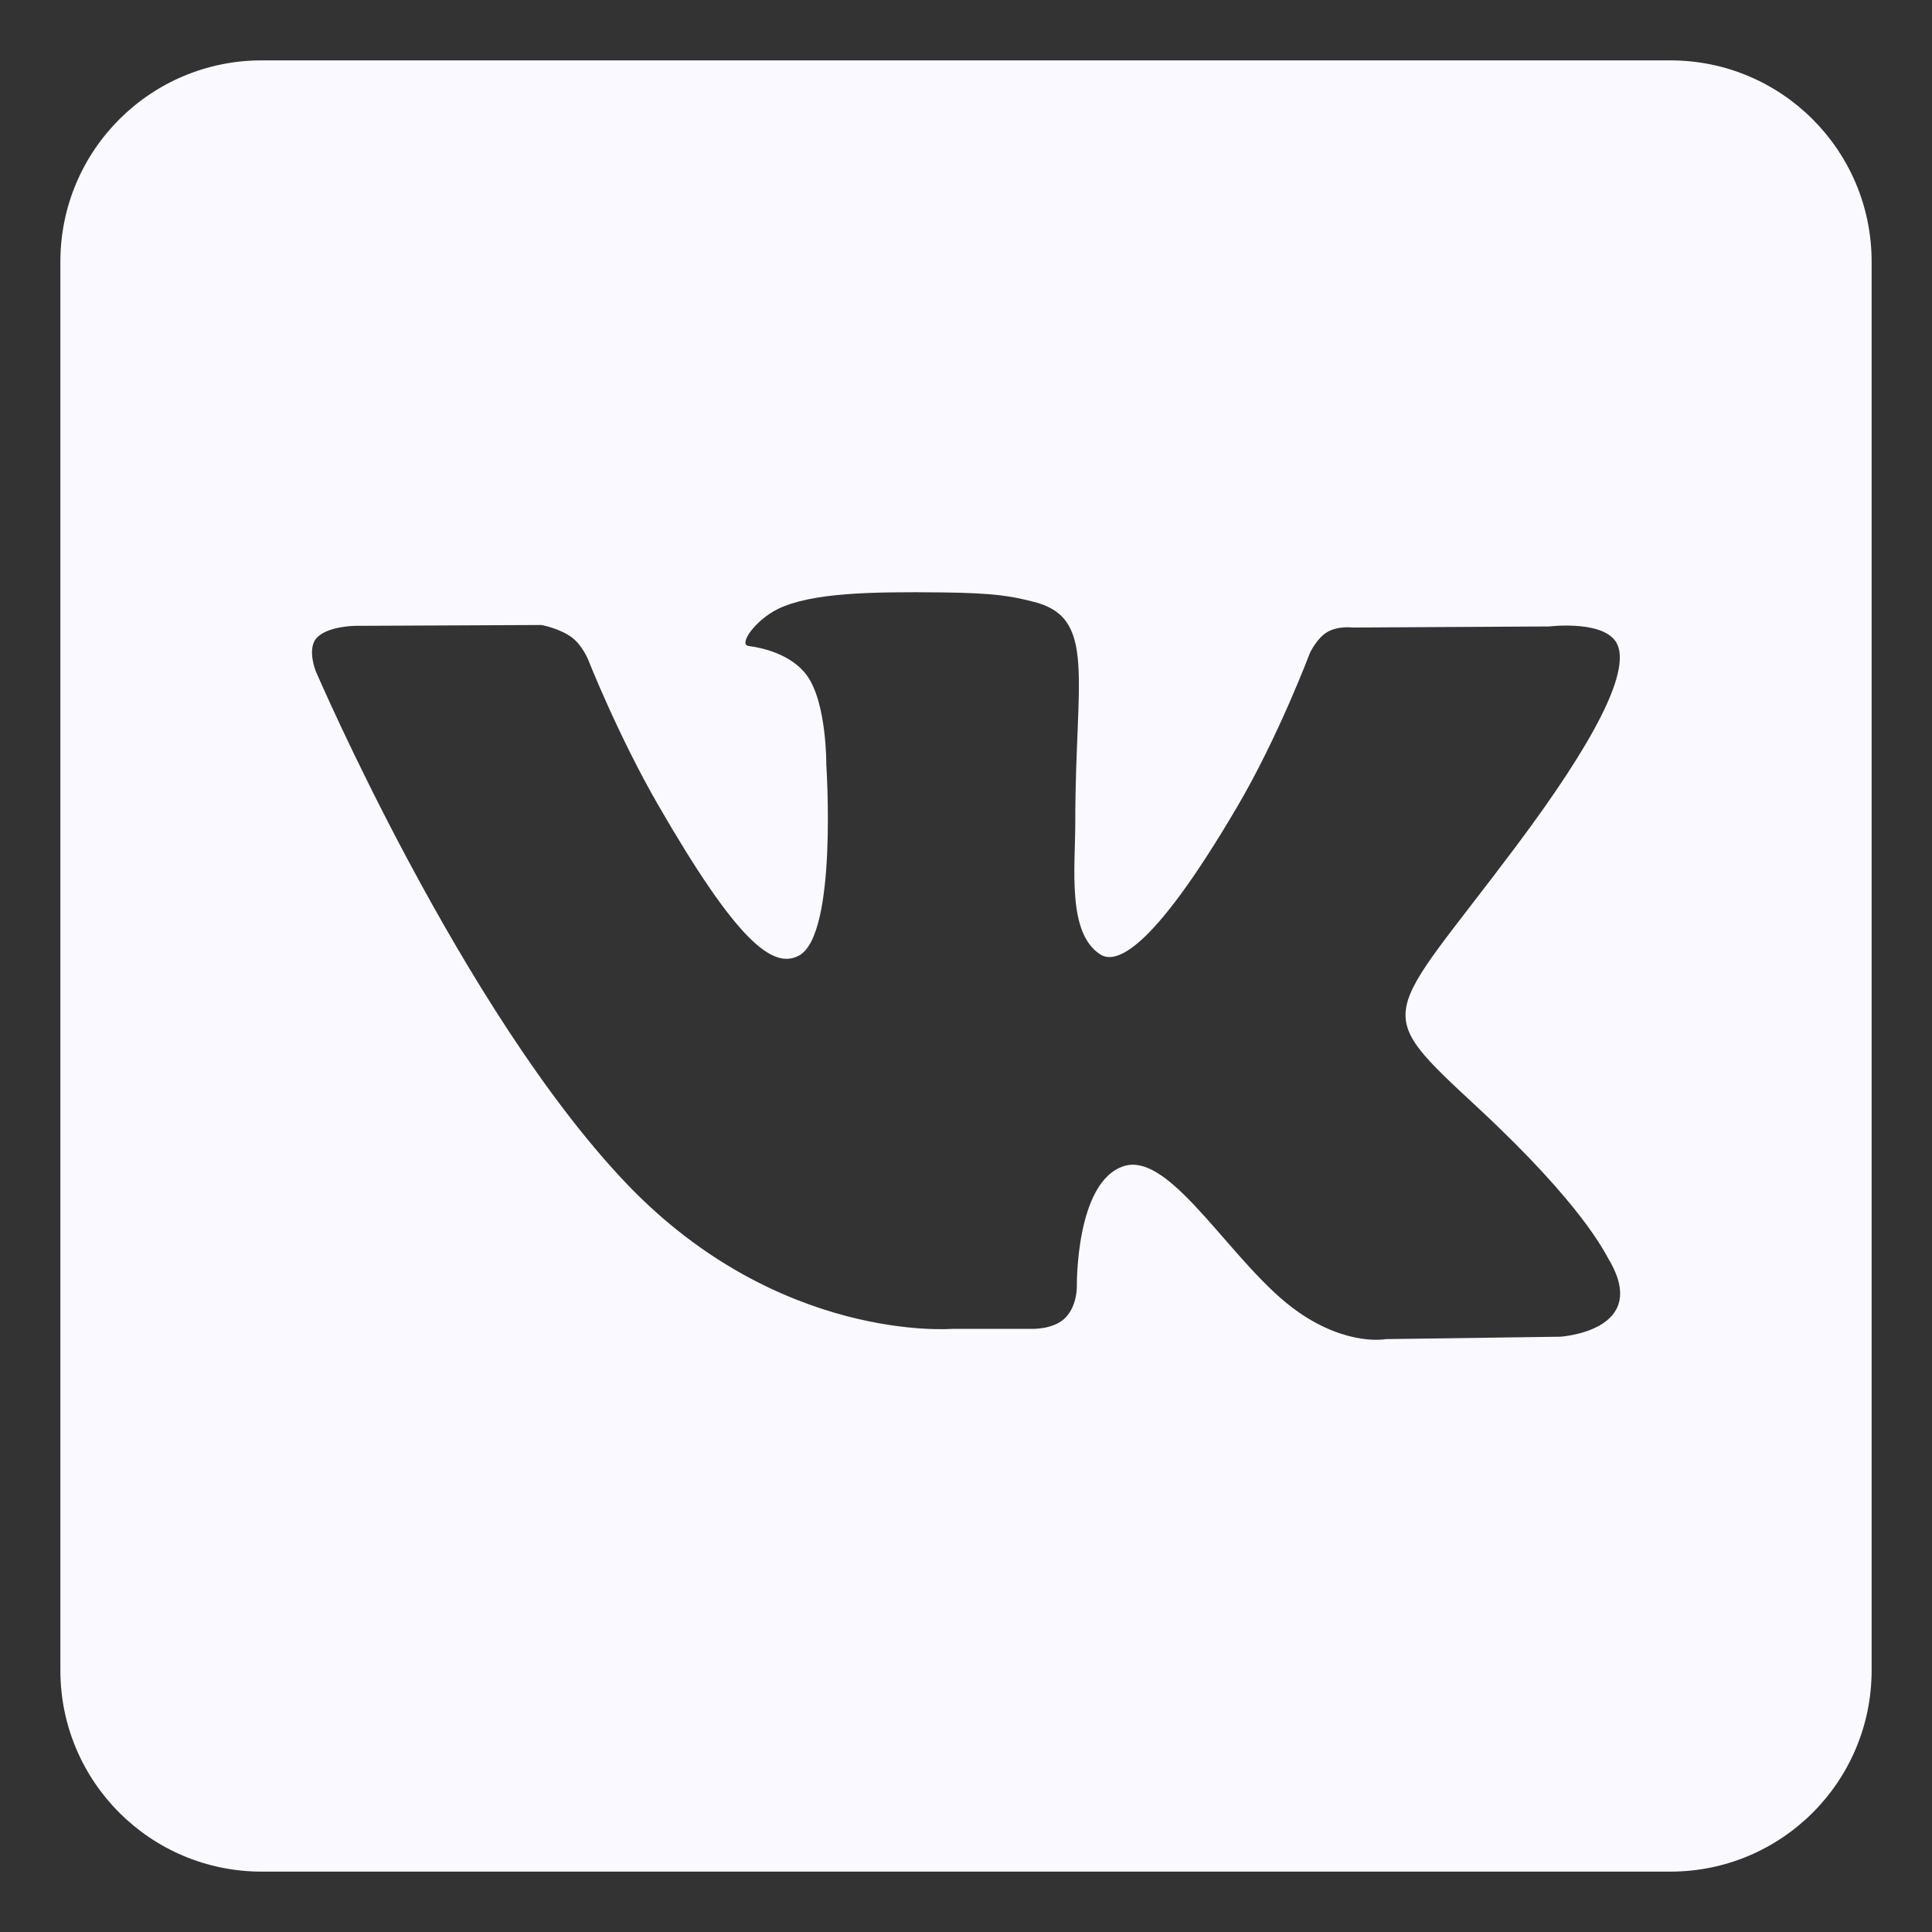 <svg width="16" height="16" viewBox="0 0 16 16" fill="none" xmlns="http://www.w3.org/2000/svg">
<rect x="0" y="0" width="16" height="16" fill="#333333" stroke="none"/>
<path d="M13.833 0.5H2.167C1.246 0.5 0.5 1.246 0.5 2.167V13.833C0.5 14.754 1.246 15.5 2.167 15.5H13.833C14.754 15.5 15.5 14.754 15.5 13.833V2.167C15.5 1.246 14.754 0.5 13.833 0.5ZM12.922 11.07L11.477 11.09C11.477 11.09 11.165 11.151 10.757 10.869C10.216 10.498 9.706 9.531 9.308 9.657C8.905 9.785 8.918 10.655 8.918 10.655C8.918 10.655 8.921 10.808 8.828 10.908C8.728 11.016 8.533 11.005 8.533 11.005H7.885C7.885 11.005 6.457 11.123 5.197 9.811C3.826 8.38 2.614 5.556 2.614 5.556C2.614 5.556 2.543 5.378 2.619 5.287C2.705 5.186 2.937 5.183 2.937 5.183L4.484 5.176C4.484 5.176 4.63 5.202 4.735 5.278C4.821 5.342 4.87 5.461 4.87 5.461C4.87 5.461 5.12 6.095 5.452 6.669C6.098 7.788 6.399 8.033 6.618 7.913C6.938 7.738 6.843 6.332 6.843 6.332C6.843 6.332 6.848 5.821 6.682 5.593C6.552 5.416 6.308 5.363 6.2 5.35C6.112 5.338 6.255 5.136 6.441 5.044C6.719 4.908 7.212 4.9 7.793 4.906C8.245 4.911 8.376 4.938 8.553 4.982C9.087 5.111 8.905 5.609 8.905 6.805C8.905 7.188 8.836 7.727 9.112 7.904C9.231 7.981 9.521 7.916 10.245 6.683C10.589 6.098 10.847 5.41 10.847 5.41C10.847 5.41 10.903 5.287 10.991 5.235C11.081 5.181 11.202 5.197 11.202 5.197L12.831 5.188C12.831 5.188 13.32 5.128 13.4 5.351C13.483 5.583 13.217 6.126 12.552 7.013C11.459 8.472 11.338 8.336 12.245 9.179C13.112 9.985 13.291 10.377 13.321 10.426C13.679 11.023 12.922 11.07 12.922 11.07Z" fill="#F9F9FF"/>
</svg>
